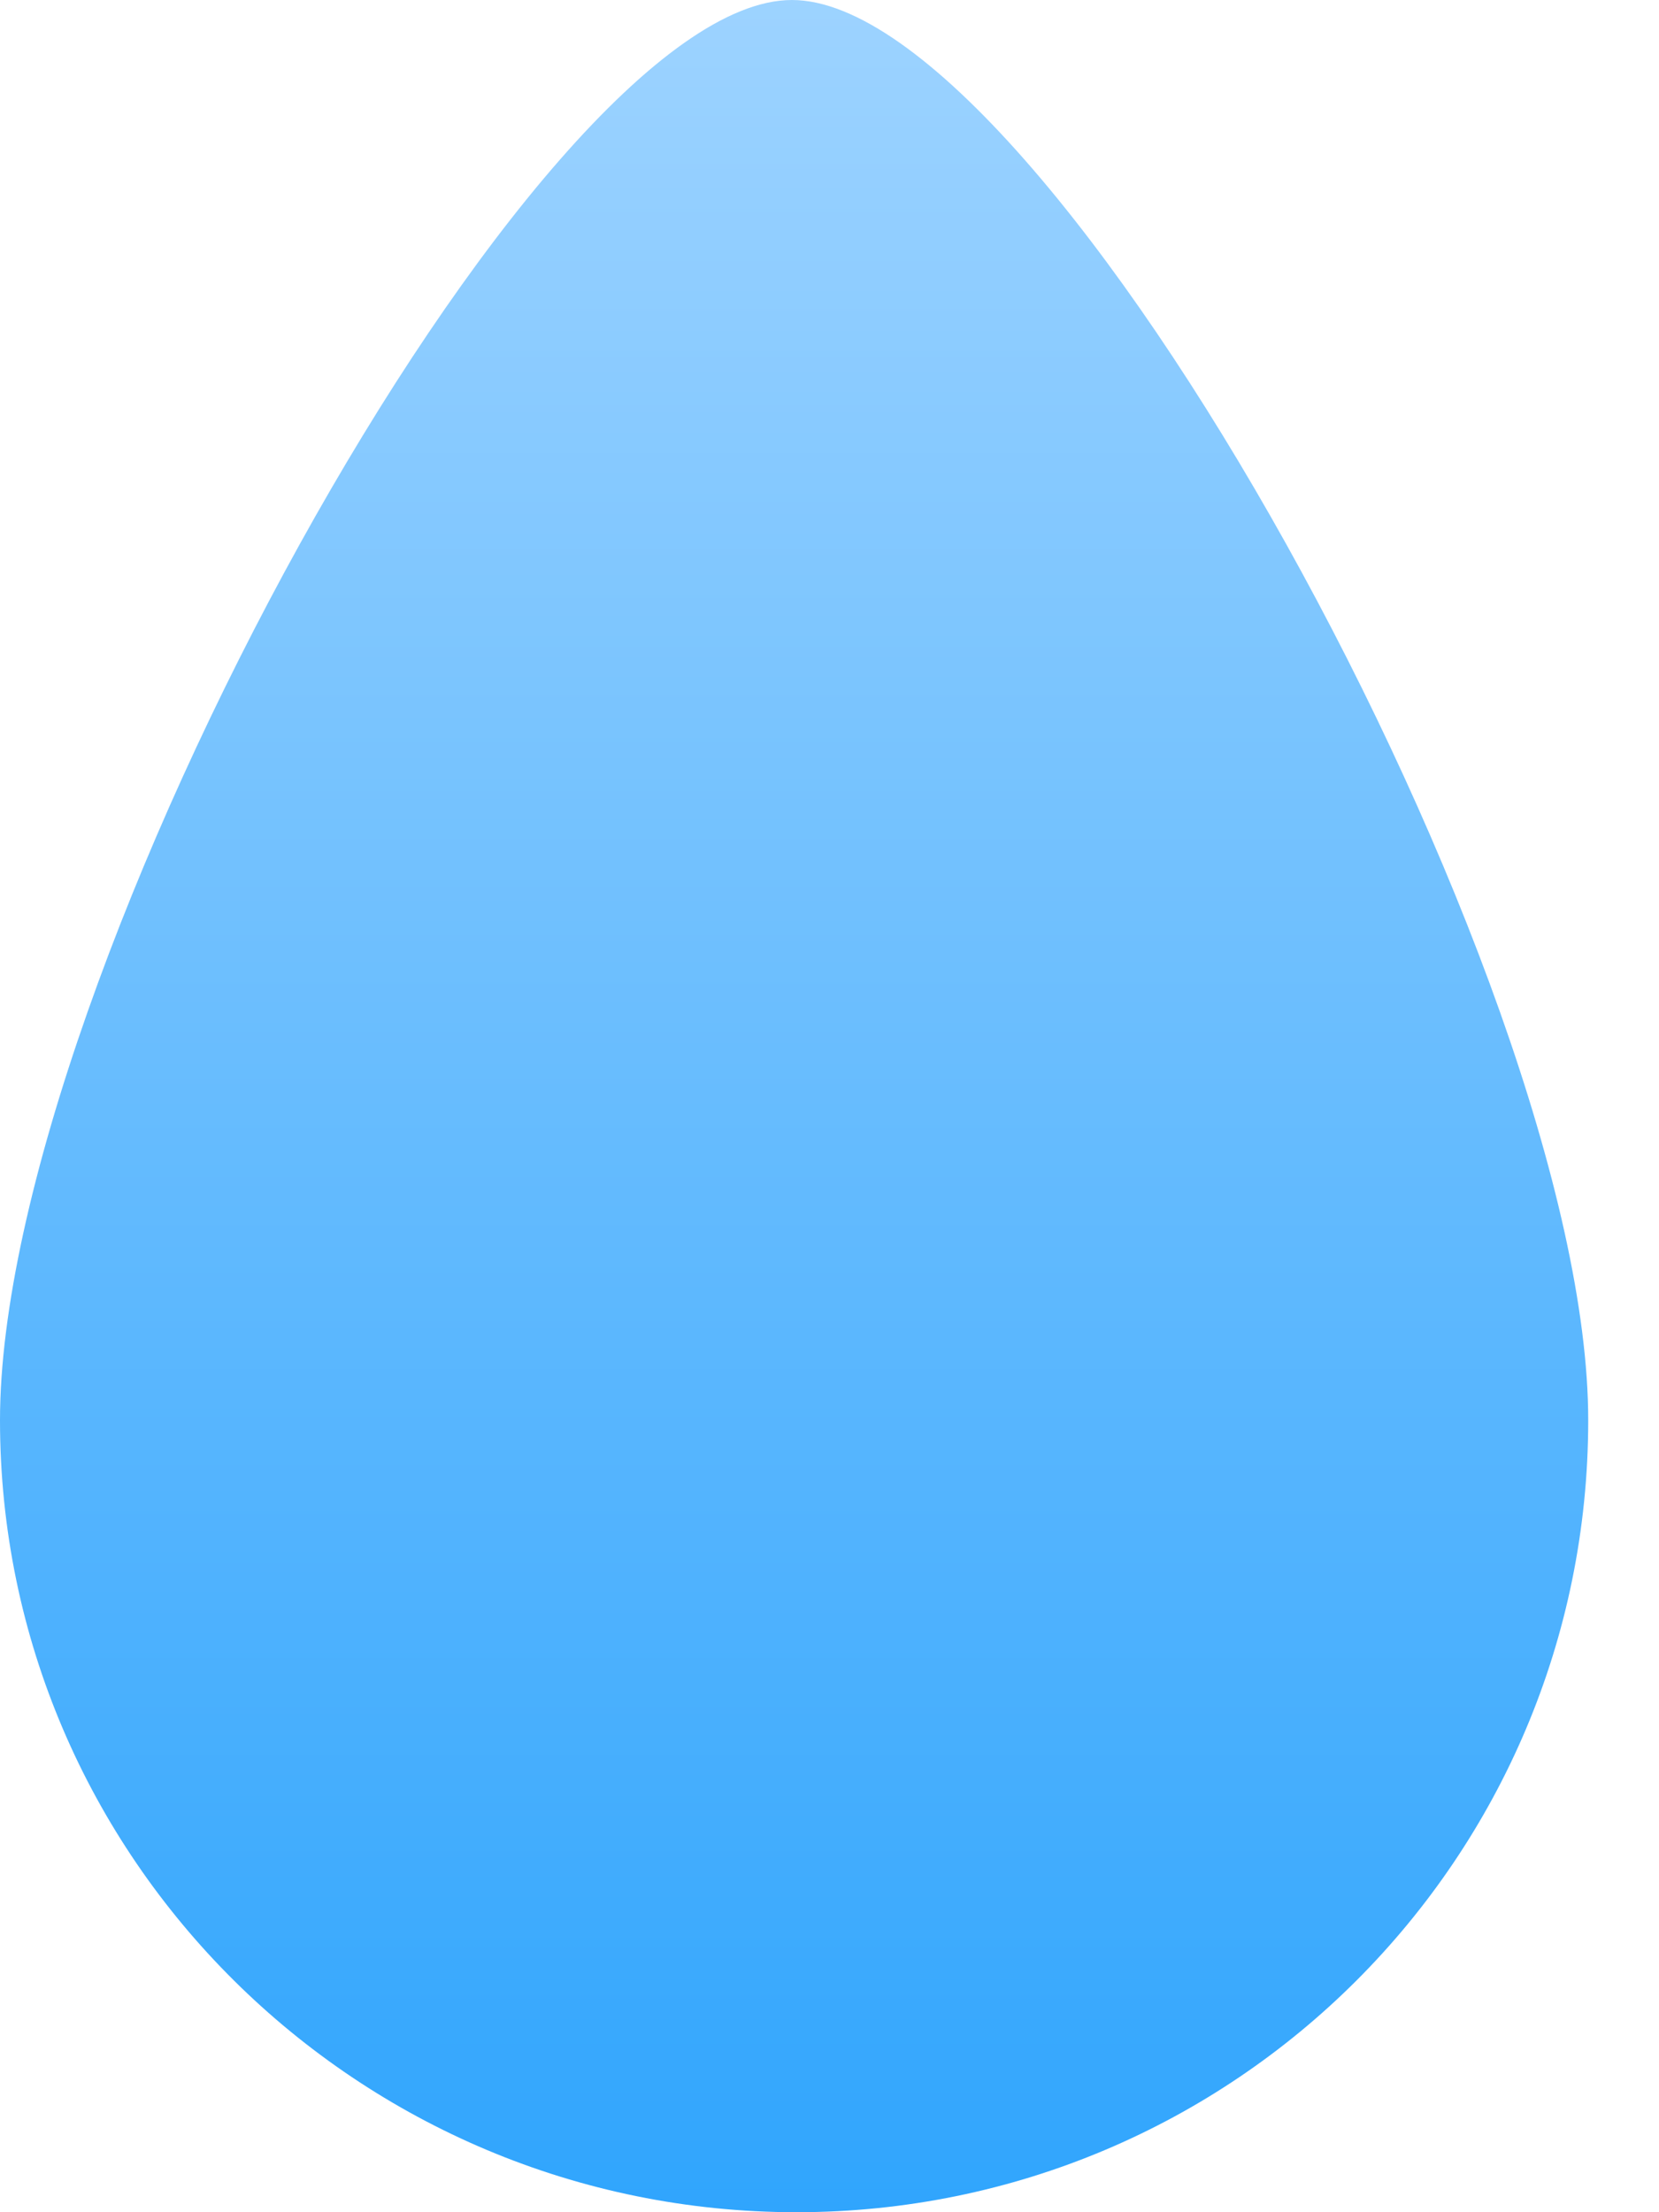 <svg width="15" height="20" viewBox="0 0 15 20" fill="none" xmlns="http://www.w3.org/2000/svg">
<path d="M14.36 12.84C14.36 16.8 11.16 20 7.2 20C3.24 20 0 16.8 0 12.84C0 8.84 4.84 0 7.16 0C9.48 0 14.36 8.84 14.36 12.84Z" fill="url(#paint0_linear_735_322)"/>
<defs>
<linearGradient id="paint0_linear_735_322" x1="7.18" y1="20" x2="7.18" y2="-0.036" gradientUnits="userSpaceOnUse">
<stop stop-color="#30A5FD"/>
<stop offset="1" stop-color="#9DD3FF"/>
</linearGradient>
</defs>
</svg>
